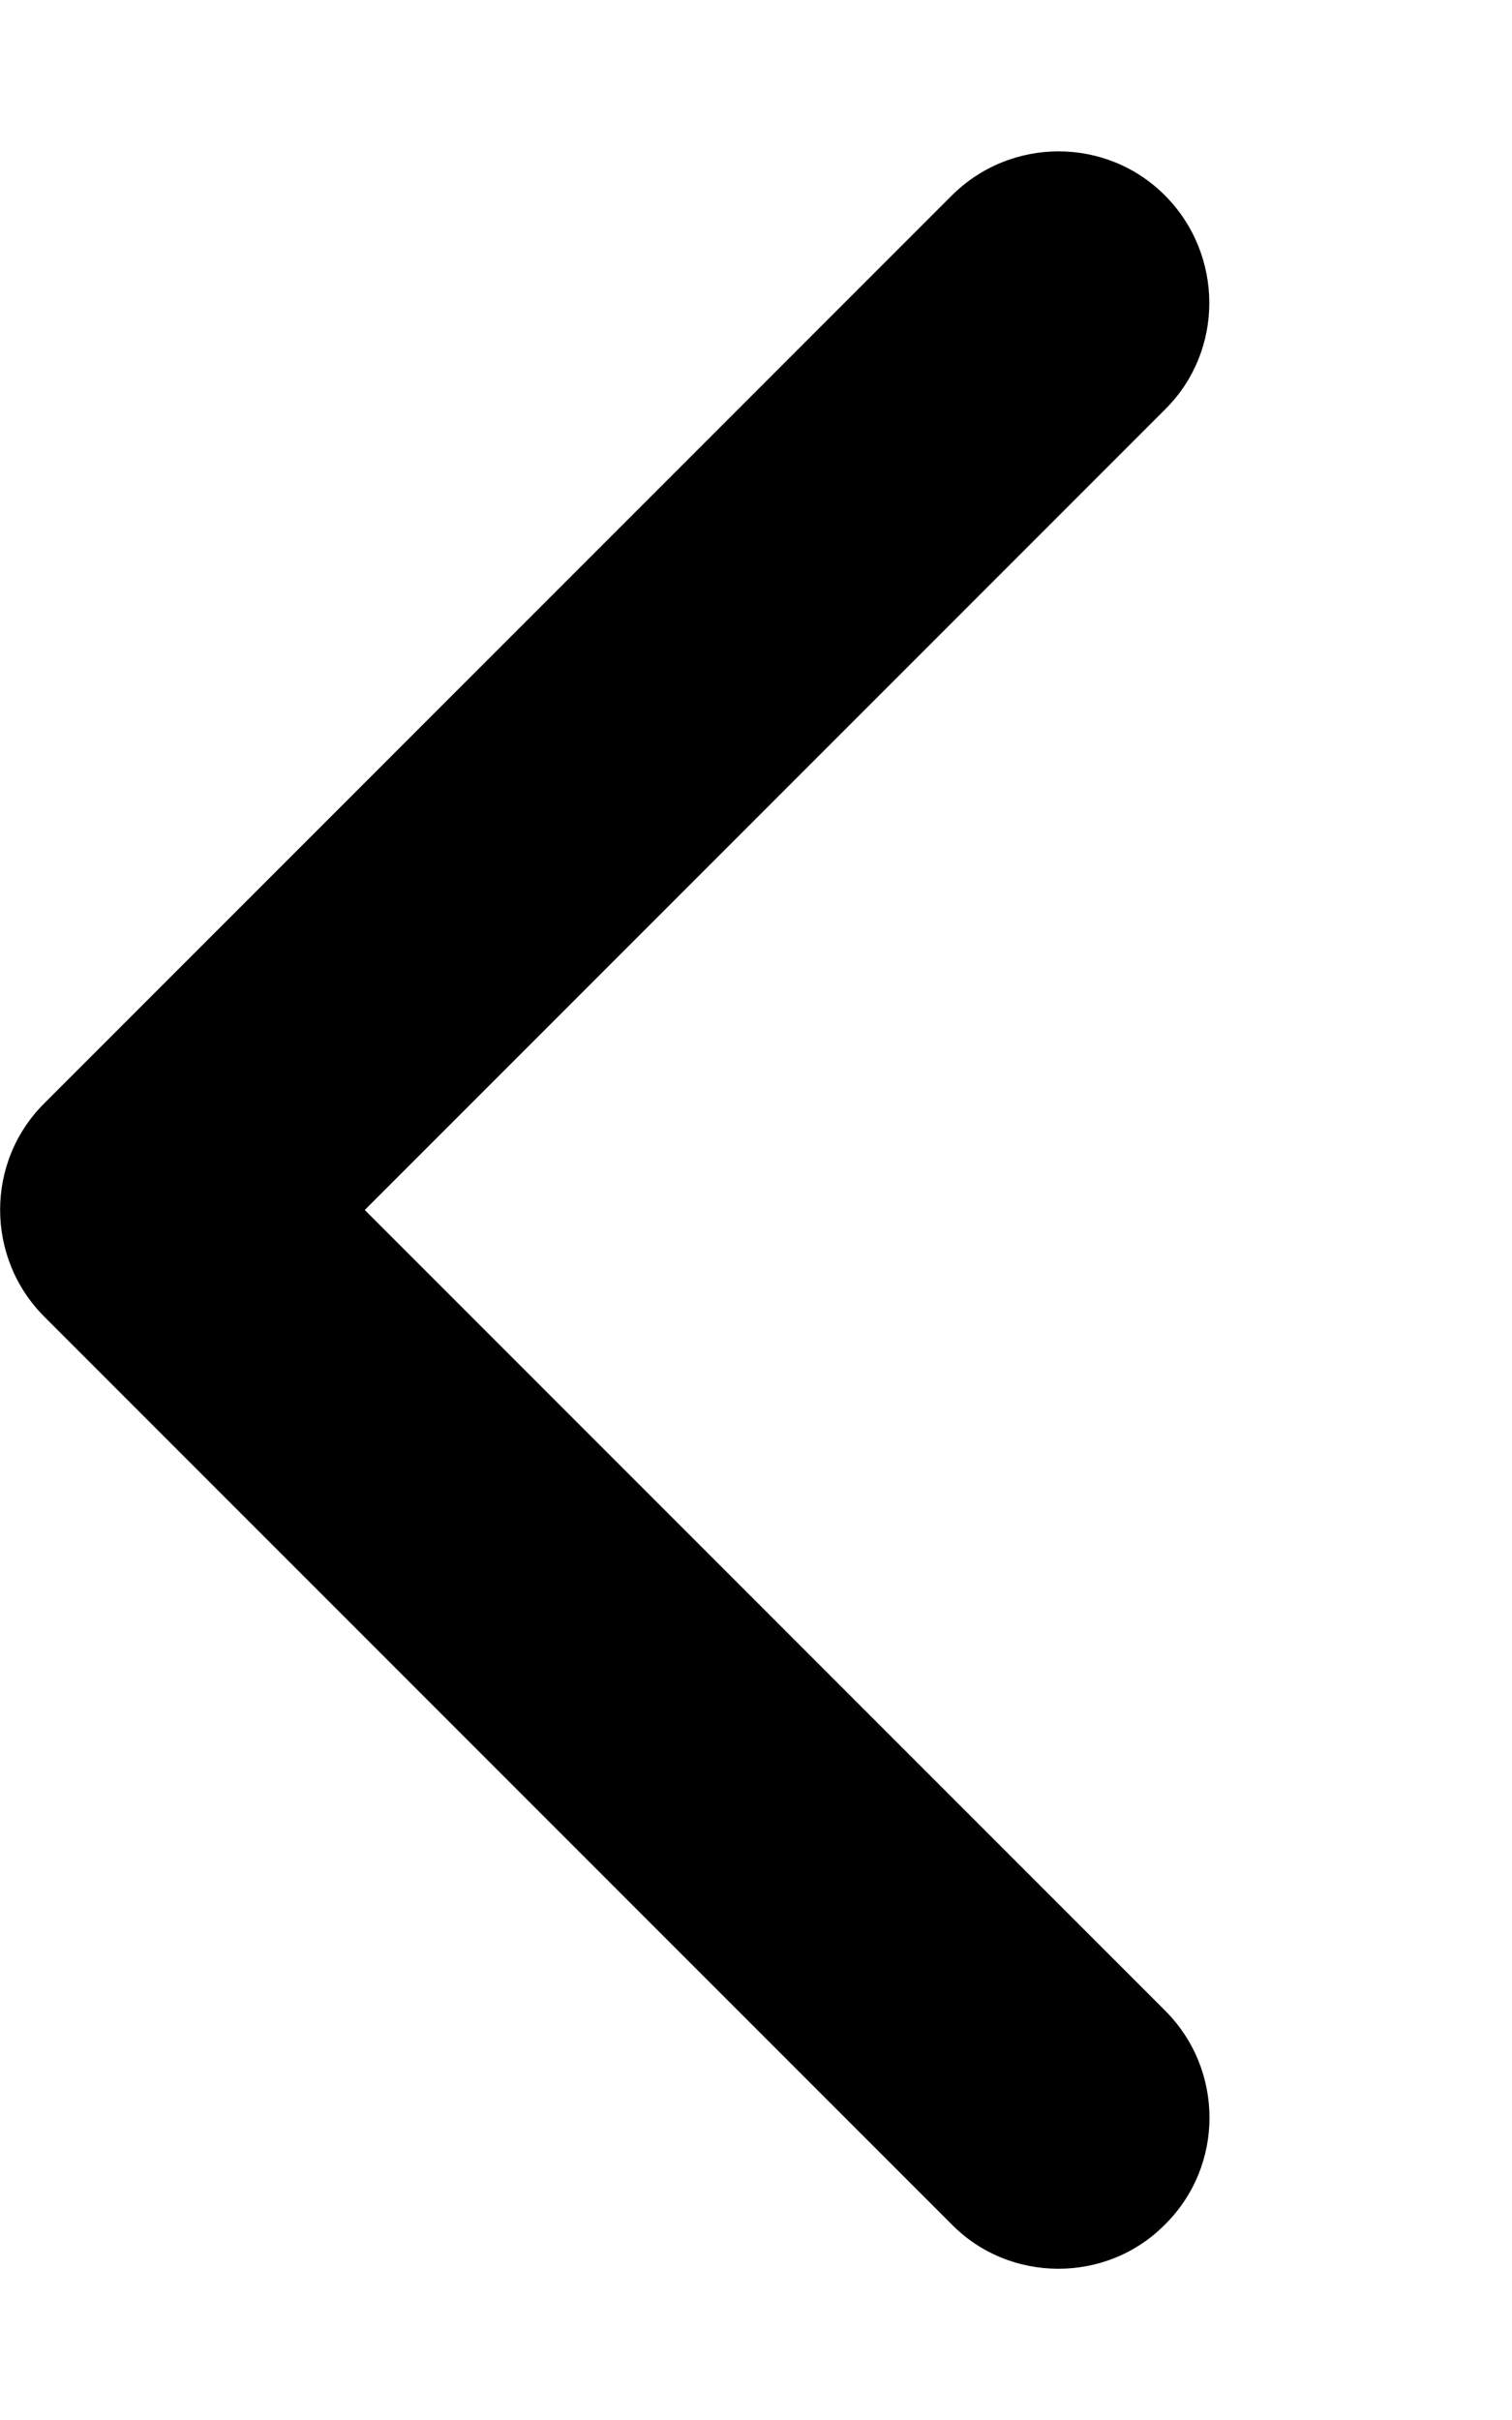 <?xml version="1.0" encoding="utf-8"?>
<!-- Generator: Adobe Illustrator 25.2.0, SVG Export Plug-In . SVG Version: 6.00 Build 0)  -->
<svg version="1.1" id="Layer_1" xmlns="http://www.w3.org/2000/svg" xmlns:xlink="http://www.w3.org/1999/xlink" x="0px" y="0px"
	 viewBox="0 0 320 512" style="enable-background:new 0 0 320 512;" xml:space="preserve">
<style type="text/css">
	.st0{fill:#000;}
</style>
<path class="st0" d="M224,480c-8.2,0-16.4-3.1-22.6-9.4l-192-192c-12.5-12.5-12.5-32.8,0-45.2l192-192c12.5-12.5,32.8-12.5,45.2,0
	s12.5,32.8,0,45.2L77.2,256l169.4,169.4c12.5,12.5,12.5,32.8,0,45.2C240.4,476.9,232.2,480,224,480z"/>
</svg>

